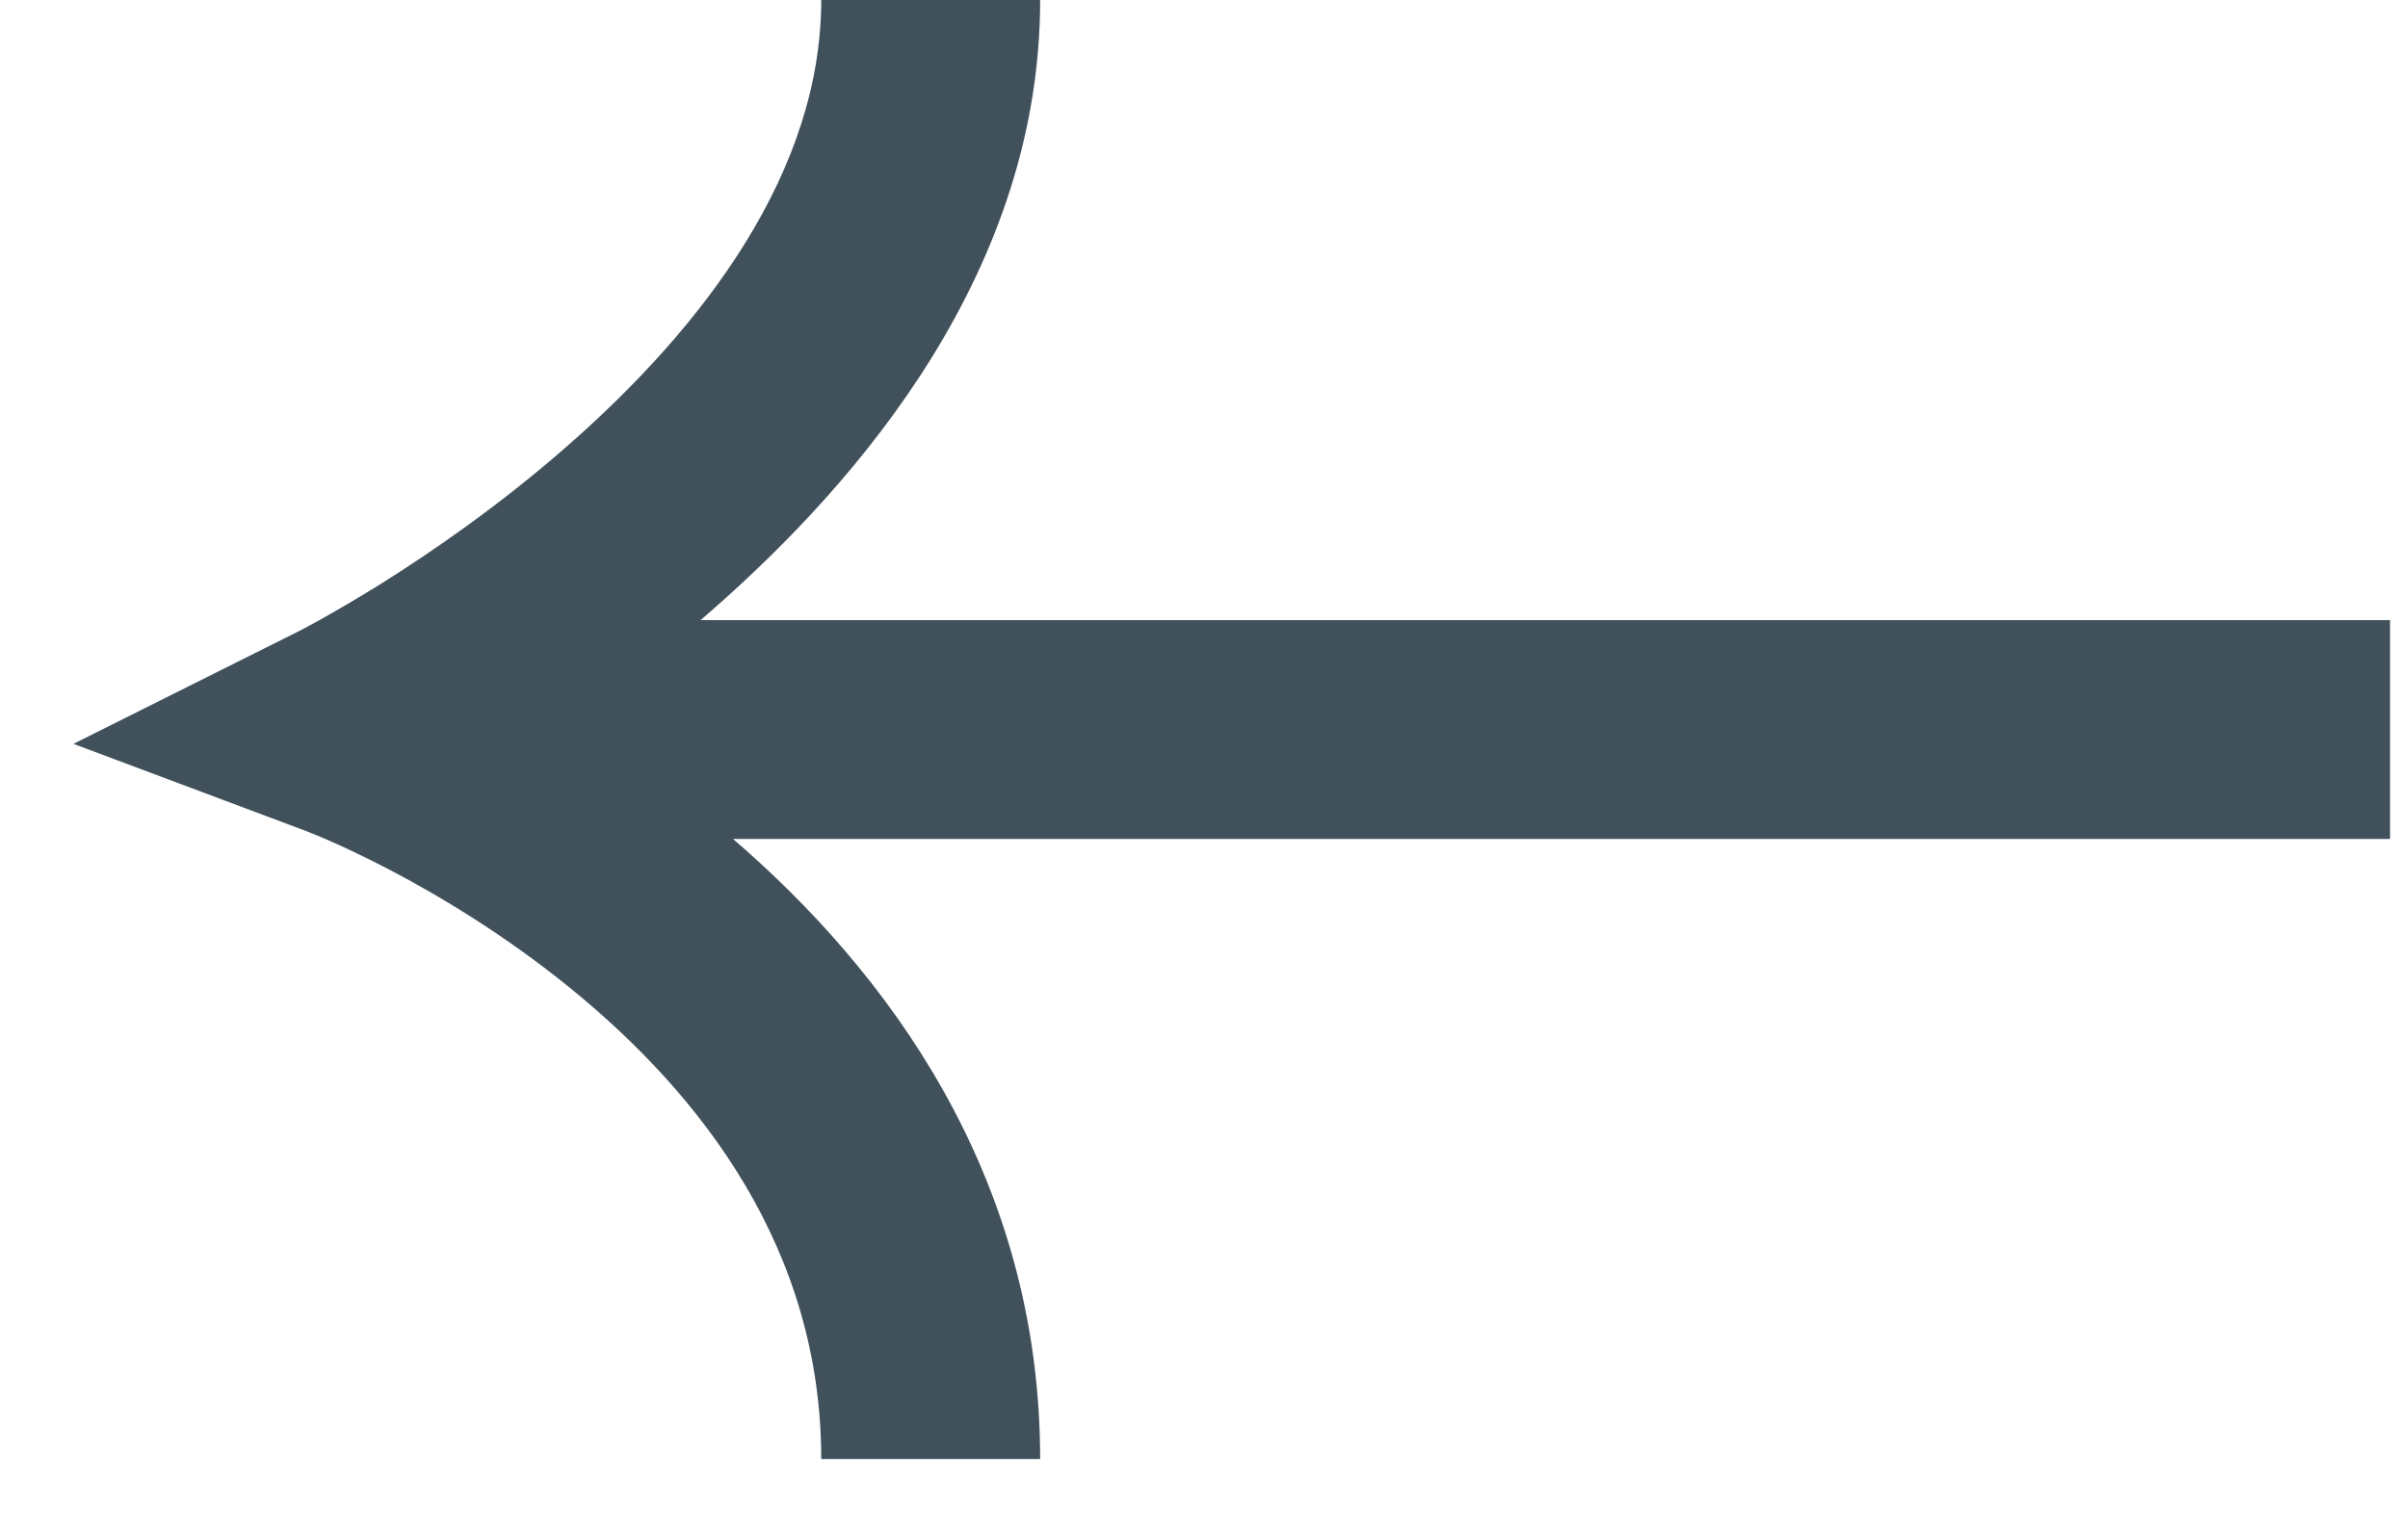 <svg width="22" height="14" viewBox="0 0 22 14" fill="none" xmlns="http://www.w3.org/2000/svg">
<path fill-rule="evenodd" clip-rule="evenodd" d="M6.697 7.667C8.082 8.86 9.503 10.723 9.503 13.334L7.503 13.334C7.503 11.422 6.419 10.012 5.205 9.026C4.604 8.538 3.998 8.177 3.541 7.939C3.313 7.821 3.125 7.734 2.998 7.678C2.934 7.65 2.885 7.63 2.854 7.618L2.822 7.605L2.818 7.603L2.816 7.602L0.671 6.798L2.721 5.773L2.729 5.769L2.764 5.751C2.797 5.733 2.848 5.706 2.914 5.67C3.046 5.596 3.239 5.485 3.473 5.34C3.941 5.047 4.562 4.62 5.177 4.081C6.451 2.967 7.503 1.554 7.503 0L9.503 0C9.503 2.447 7.888 4.367 6.494 5.586C6.463 5.613 6.432 5.64 6.401 5.667L21.836 5.667L21.836 7.667L6.697 7.667Z" fill="#41515C"/>
</svg>
